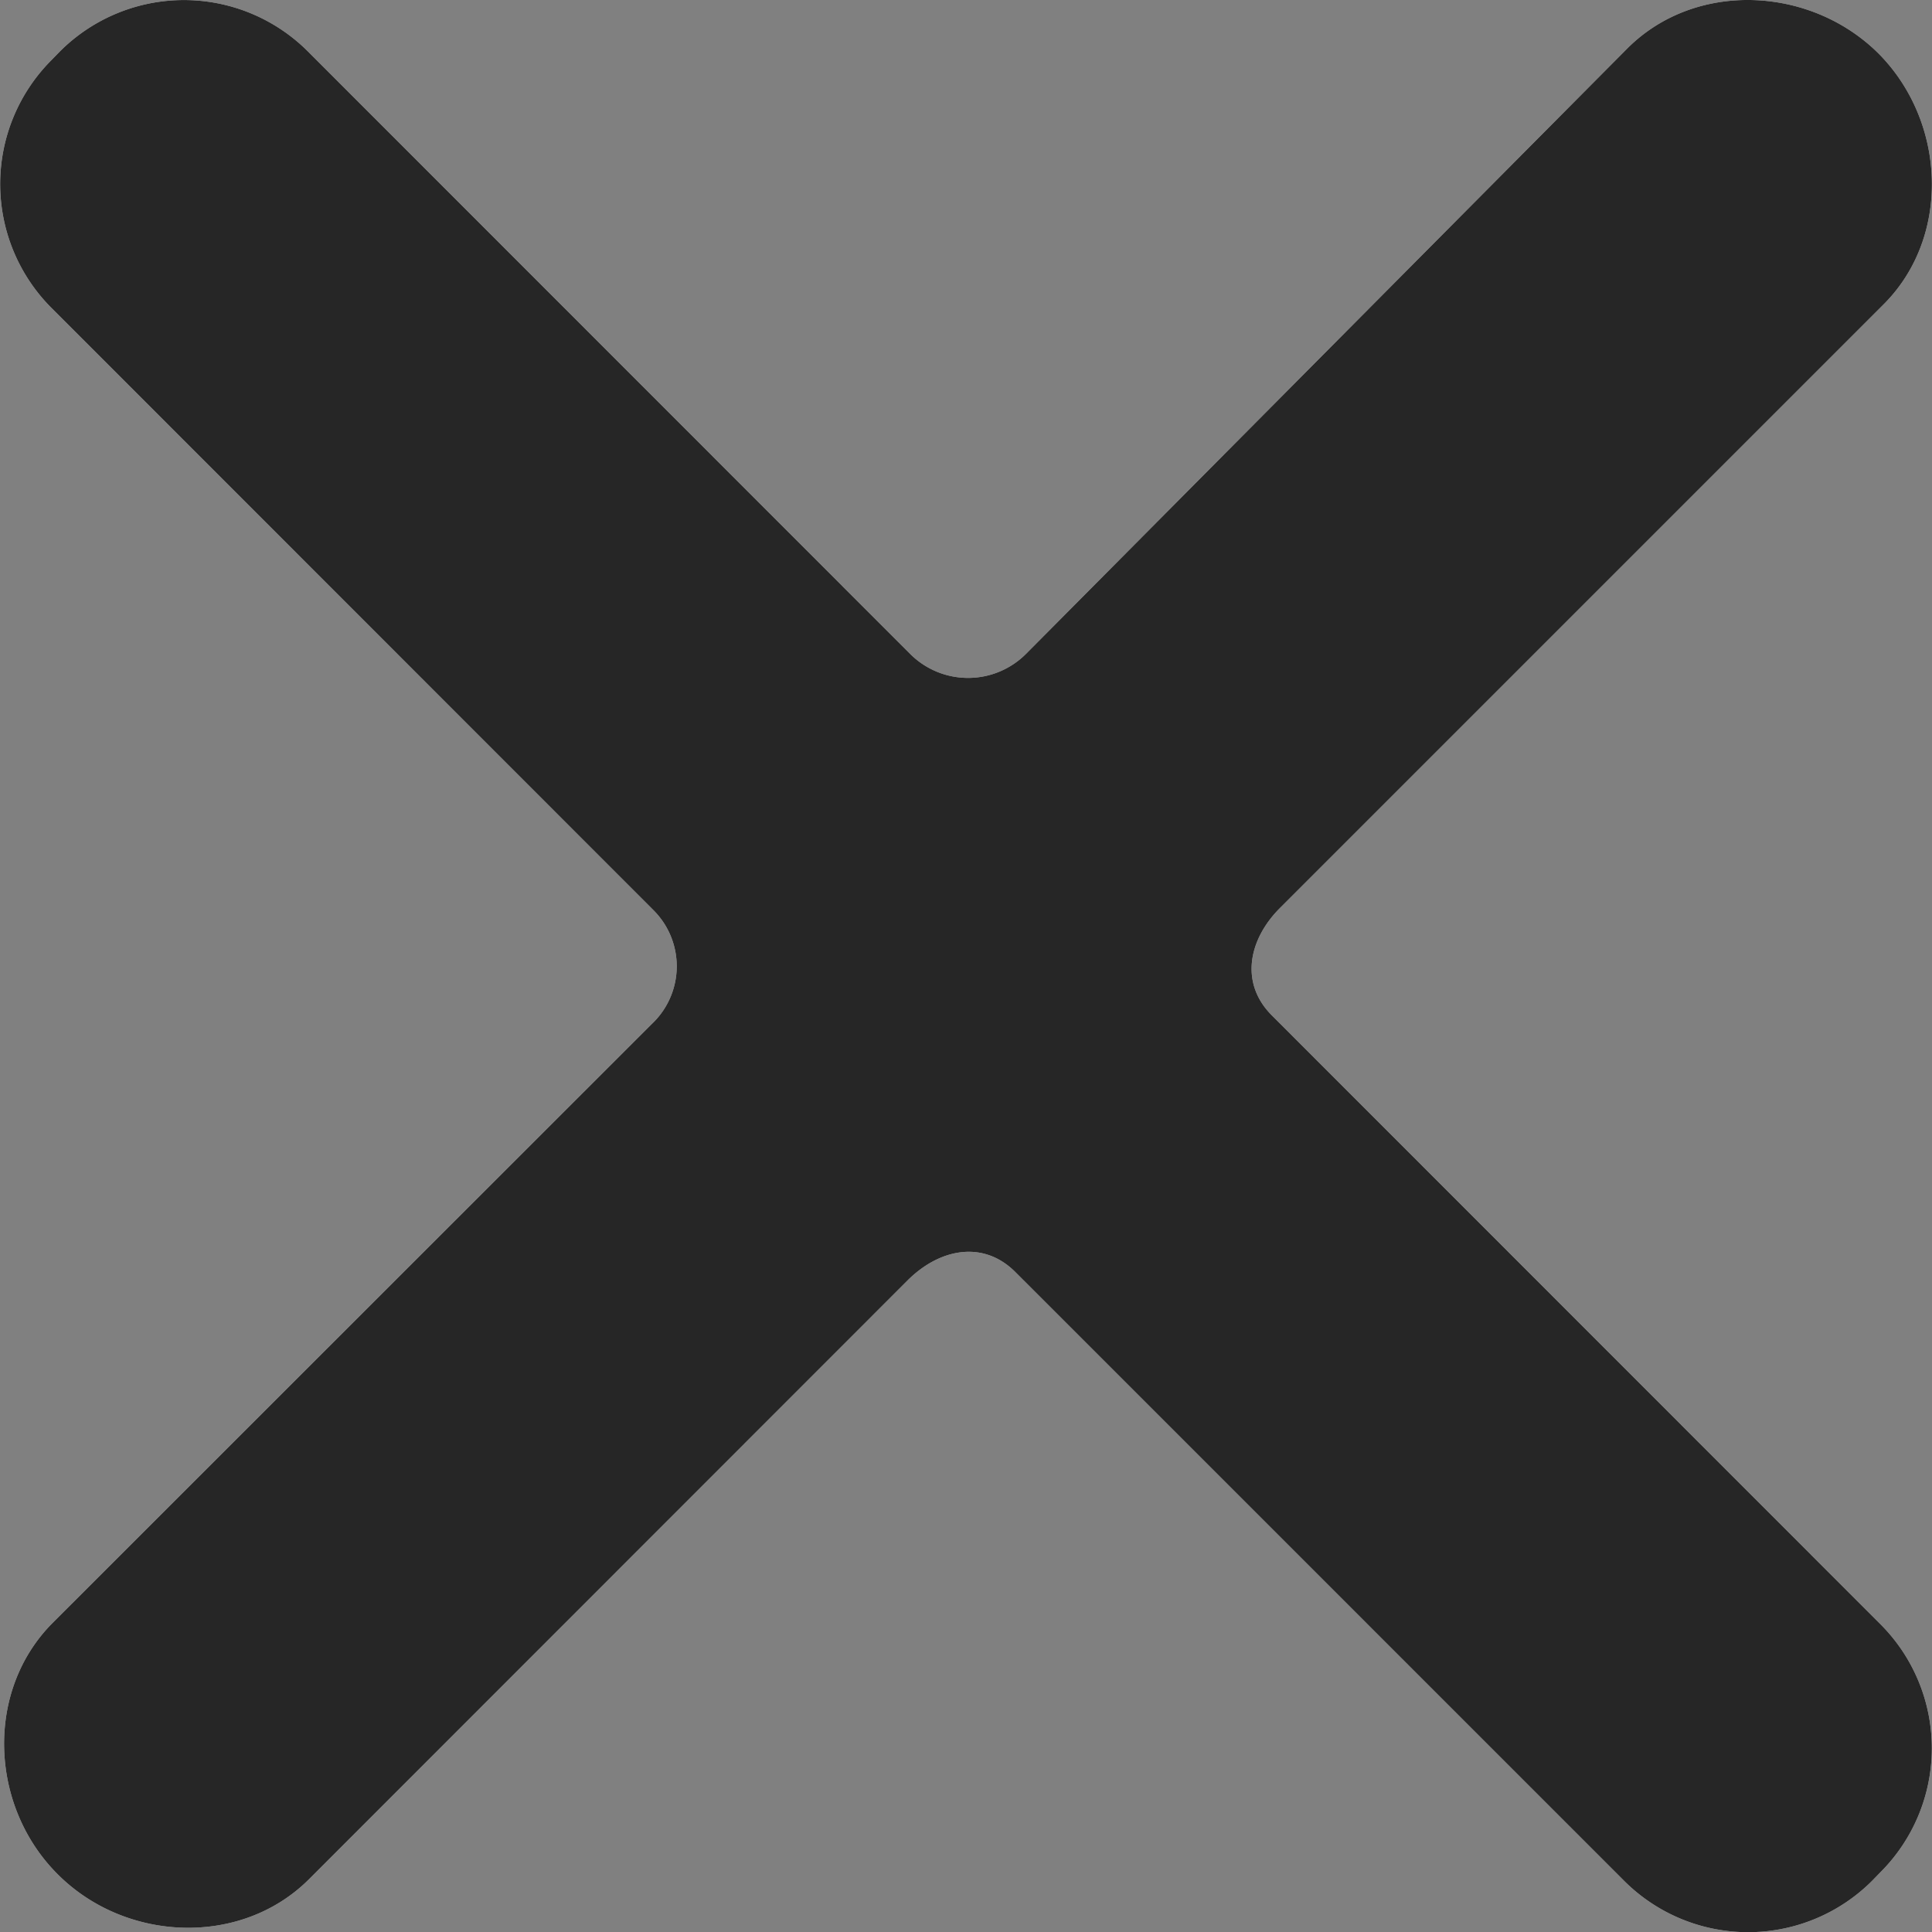 <svg viewBox="0 0 8 8" xmlns="http://www.w3.org/2000/svg" xmlns:xlink="http://www.w3.org/1999/xlink">
    <rect x="0" y="0" width="8" height="8" fill="#808080" stroke="none"/>
    <defs>
        <path d="M11.799 5.261c.281-.28.26-.758-.021-1.04-.282-.28-.759-.302-1.04-.02l-2.49 2.507a.339.339 0 0 1-.479 0L5.275 4.213a.726.726 0 0 0-1.027 0l-.035.036a.726.726 0 0 0 0 1.026L6.707 7.77a.328.328 0 0 1-.008.47l-2.482 2.481c-.28.282-.26.759.022 1.04.28.281.758.302 1.04.021l2.48-2.481c.133-.132.313-.166.445-.034l2.521 2.521a.726.726 0 0 0 1.027 0l.035-.036a.726.726 0 0 0 0-1.026l-2.52-2.521c-.133-.132-.099-.313.033-.445L11.8 5.26Z" id="a"/>
    </defs>
    <g transform="translate(-4 -4)" fill="none" fill-rule="evenodd">
        <use fill="#FFF" xlink:href="#a"/>
        <use fill-opacity=".85" fill="currentColor" xlink:href="#a"/>
    </g>
</svg>
